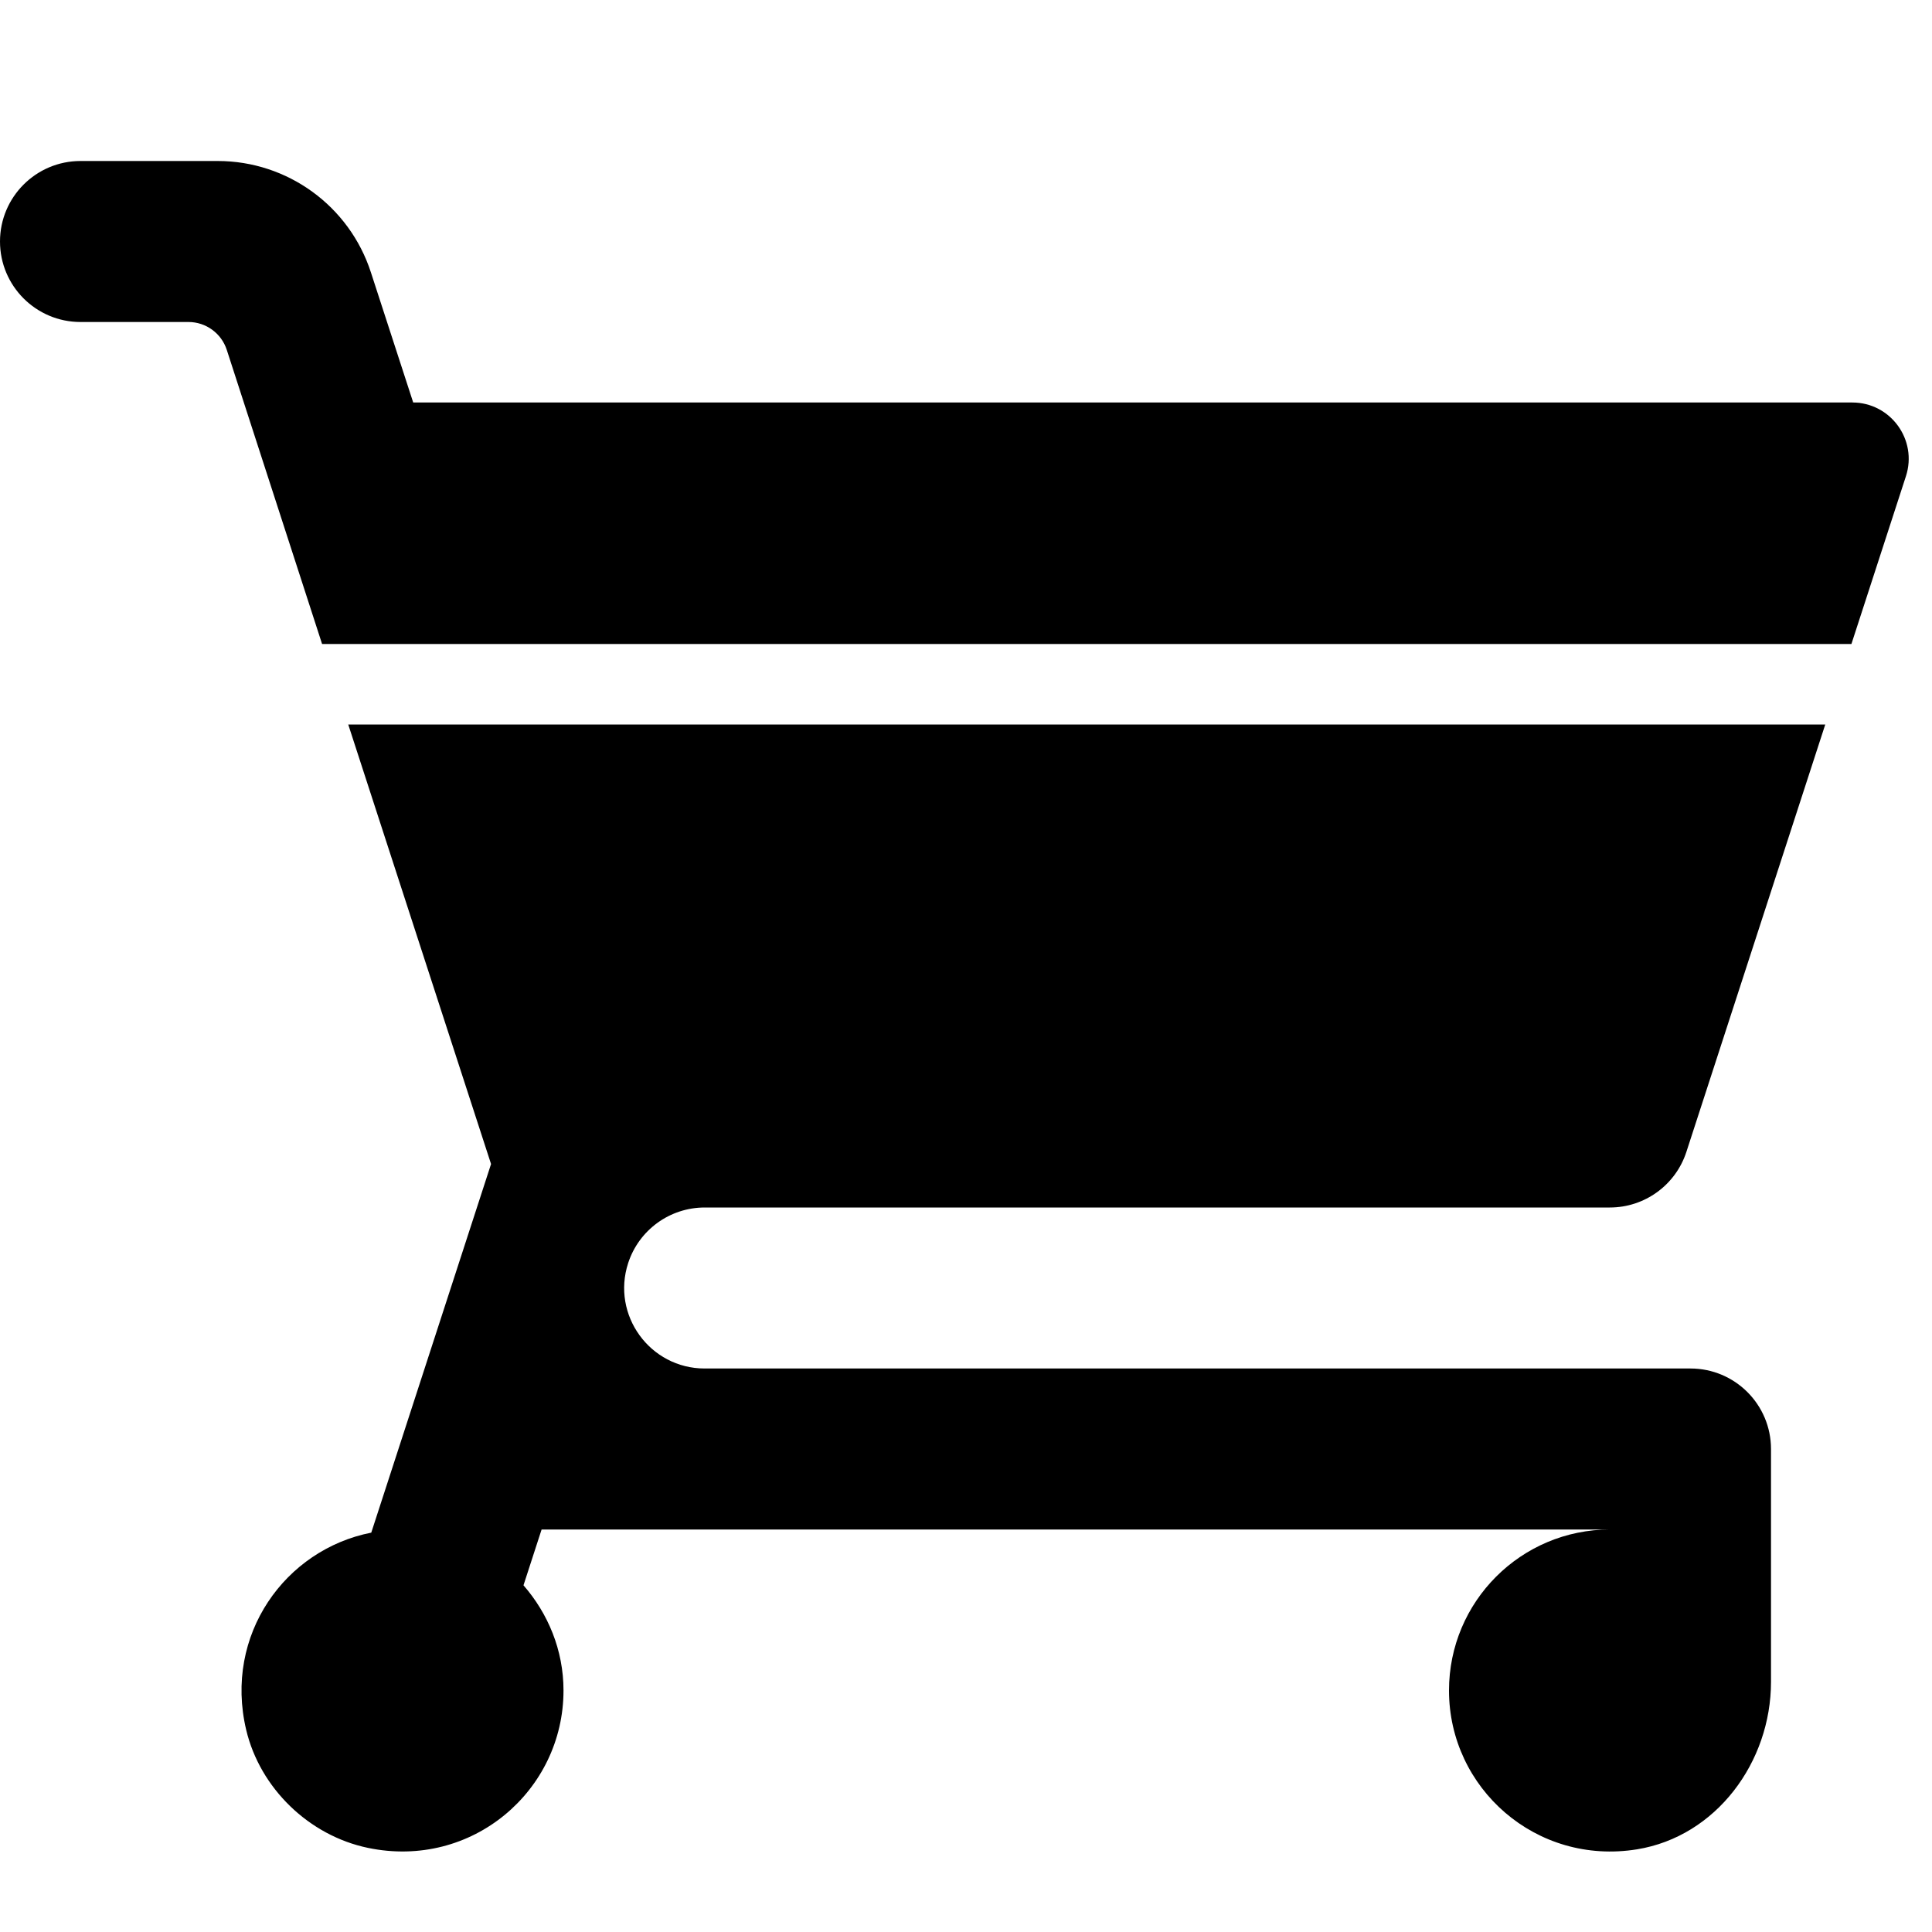 <svg viewBox="0 0 24 24"><path d="M20.949 14.309L22.674 9H4.326L6.1 14.46L4.612 19.039C3.543 19.249 2.779 20.309 3.058 21.488C3.23 22.215 3.84 22.803 4.571 22.955C5.863 23.224 7 22.245 7 21C7 20.498 6.808 20.044 6.503 19.693L6.728 19H20C18.895 19 18 19.895 18 21C18 22.215 19.083 23.176 20.336 22.973C21.319 22.813 22 21.89 22 20.893V18C22 17.448 21.552 17 21 17H8.754C8.075 17 7.593 16.337 7.803 15.691C7.937 15.279 8.321 15 8.754 15H19.998C20.431 15 20.815 14.721 20.949 14.309ZM5.133 5L4.607 3.382C4.339 2.558 3.571 2 2.705 2H1C0.448 2 0 2.448 0 3C0 3.552 0.448 4 1 4H2.341C2.558 4 2.75 4.14 2.817 4.346L4.001 8H22.999L23.676 5.916C23.823 5.464 23.486 5 23.01 5H5.133Z"/></svg>